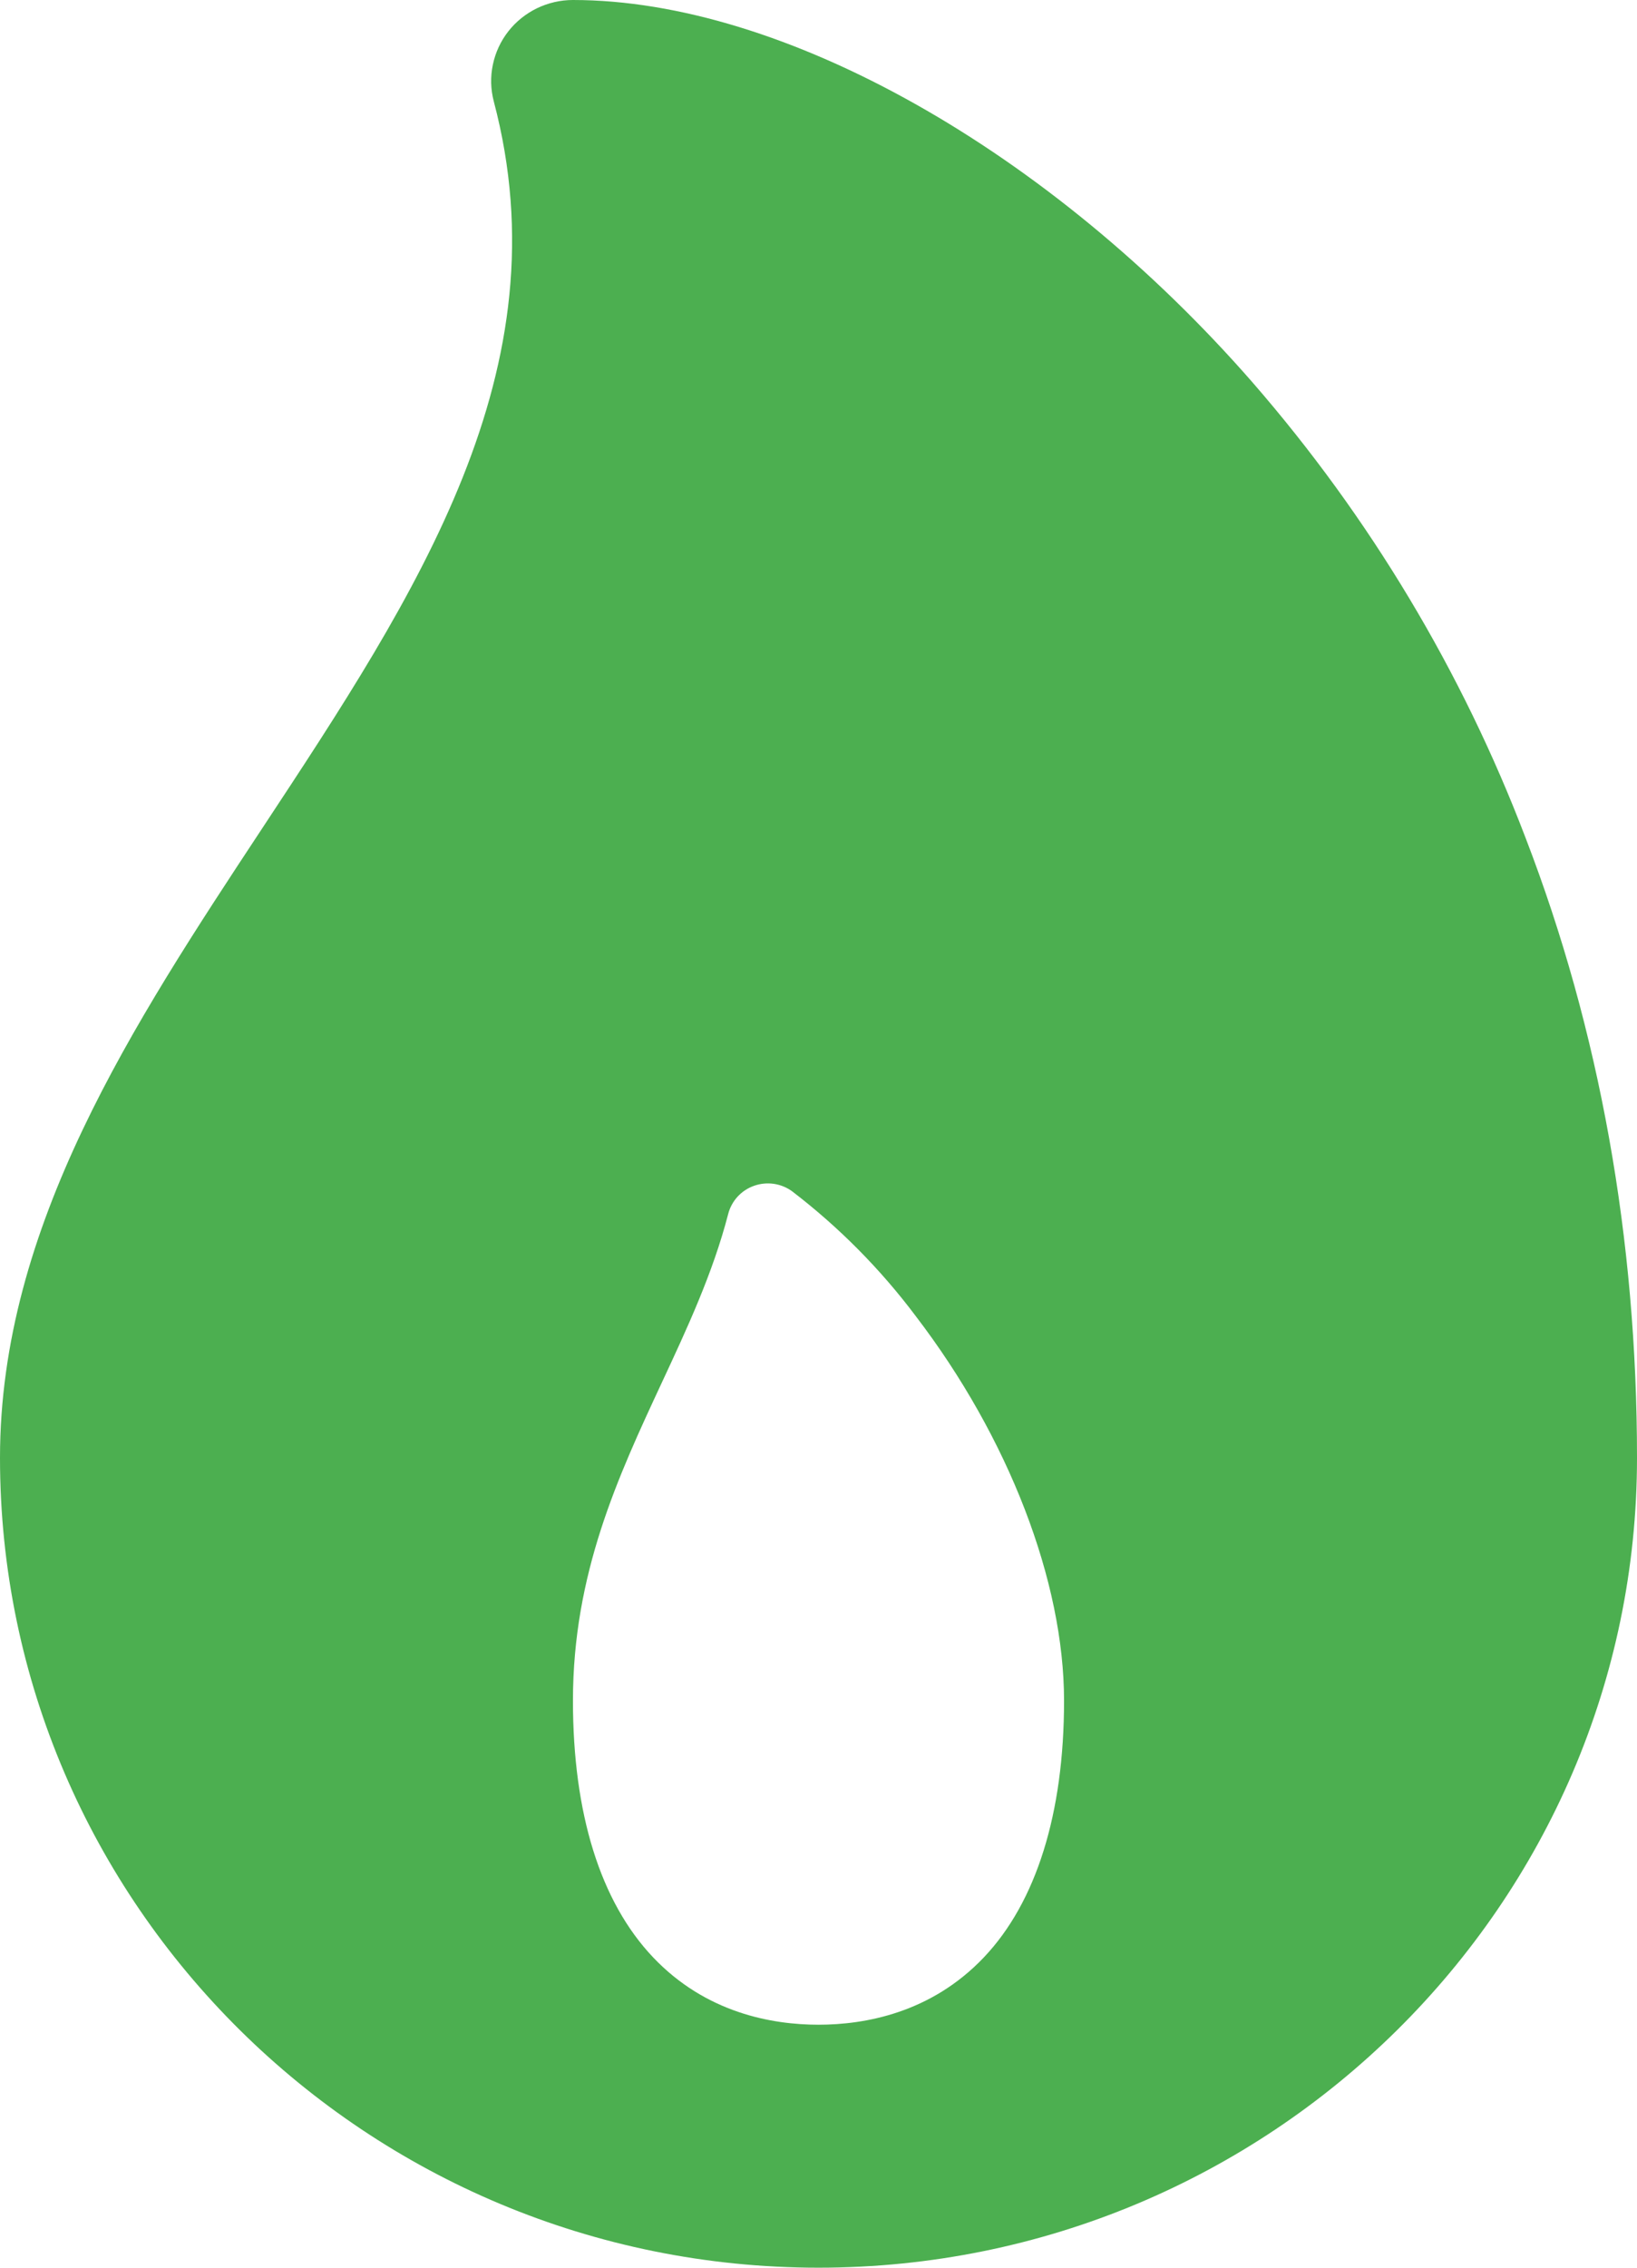 <svg width="39" height="54" viewBox="0 0 39 54" fill="none" xmlns="http://www.w3.org/2000/svg">
<path d="M36.347 19.956C34.837 15.991 32.635 12.32 29.842 9.108C25.009 3.574 18.653 0 13.65 0C13.352 0 13.059 0.068 12.792 0.197C12.525 0.327 12.291 0.515 12.109 0.748C11.927 0.981 11.802 1.252 11.742 1.54C11.681 1.828 11.689 2.126 11.763 2.411C13.454 8.799 9.95 14.111 6.241 19.734C3.169 24.392 0 29.202 0 34.714C0 45.348 8.748 54 19.5 54C30.252 54 39 45.348 39 34.714C39 29.495 38.108 24.53 36.347 19.956ZM23.44 46.61C22.181 47.936 20.603 48.214 19.5 48.214C18.397 48.214 16.819 47.936 15.56 46.61C14.301 45.284 13.65 43.181 13.65 40.5C13.65 37.47 14.725 35.163 15.763 32.933C16.367 31.638 16.982 30.321 17.348 28.91C17.387 28.757 17.463 28.616 17.57 28.498C17.677 28.381 17.812 28.291 17.962 28.238C18.113 28.184 18.274 28.168 18.433 28.19C18.591 28.213 18.741 28.273 18.87 28.367C19.985 29.22 20.976 30.22 21.816 31.339C24.03 34.232 25.35 37.658 25.35 40.5C25.35 43.181 24.689 45.294 23.44 46.61Z" fill="#4CAF50"/>
</svg>

